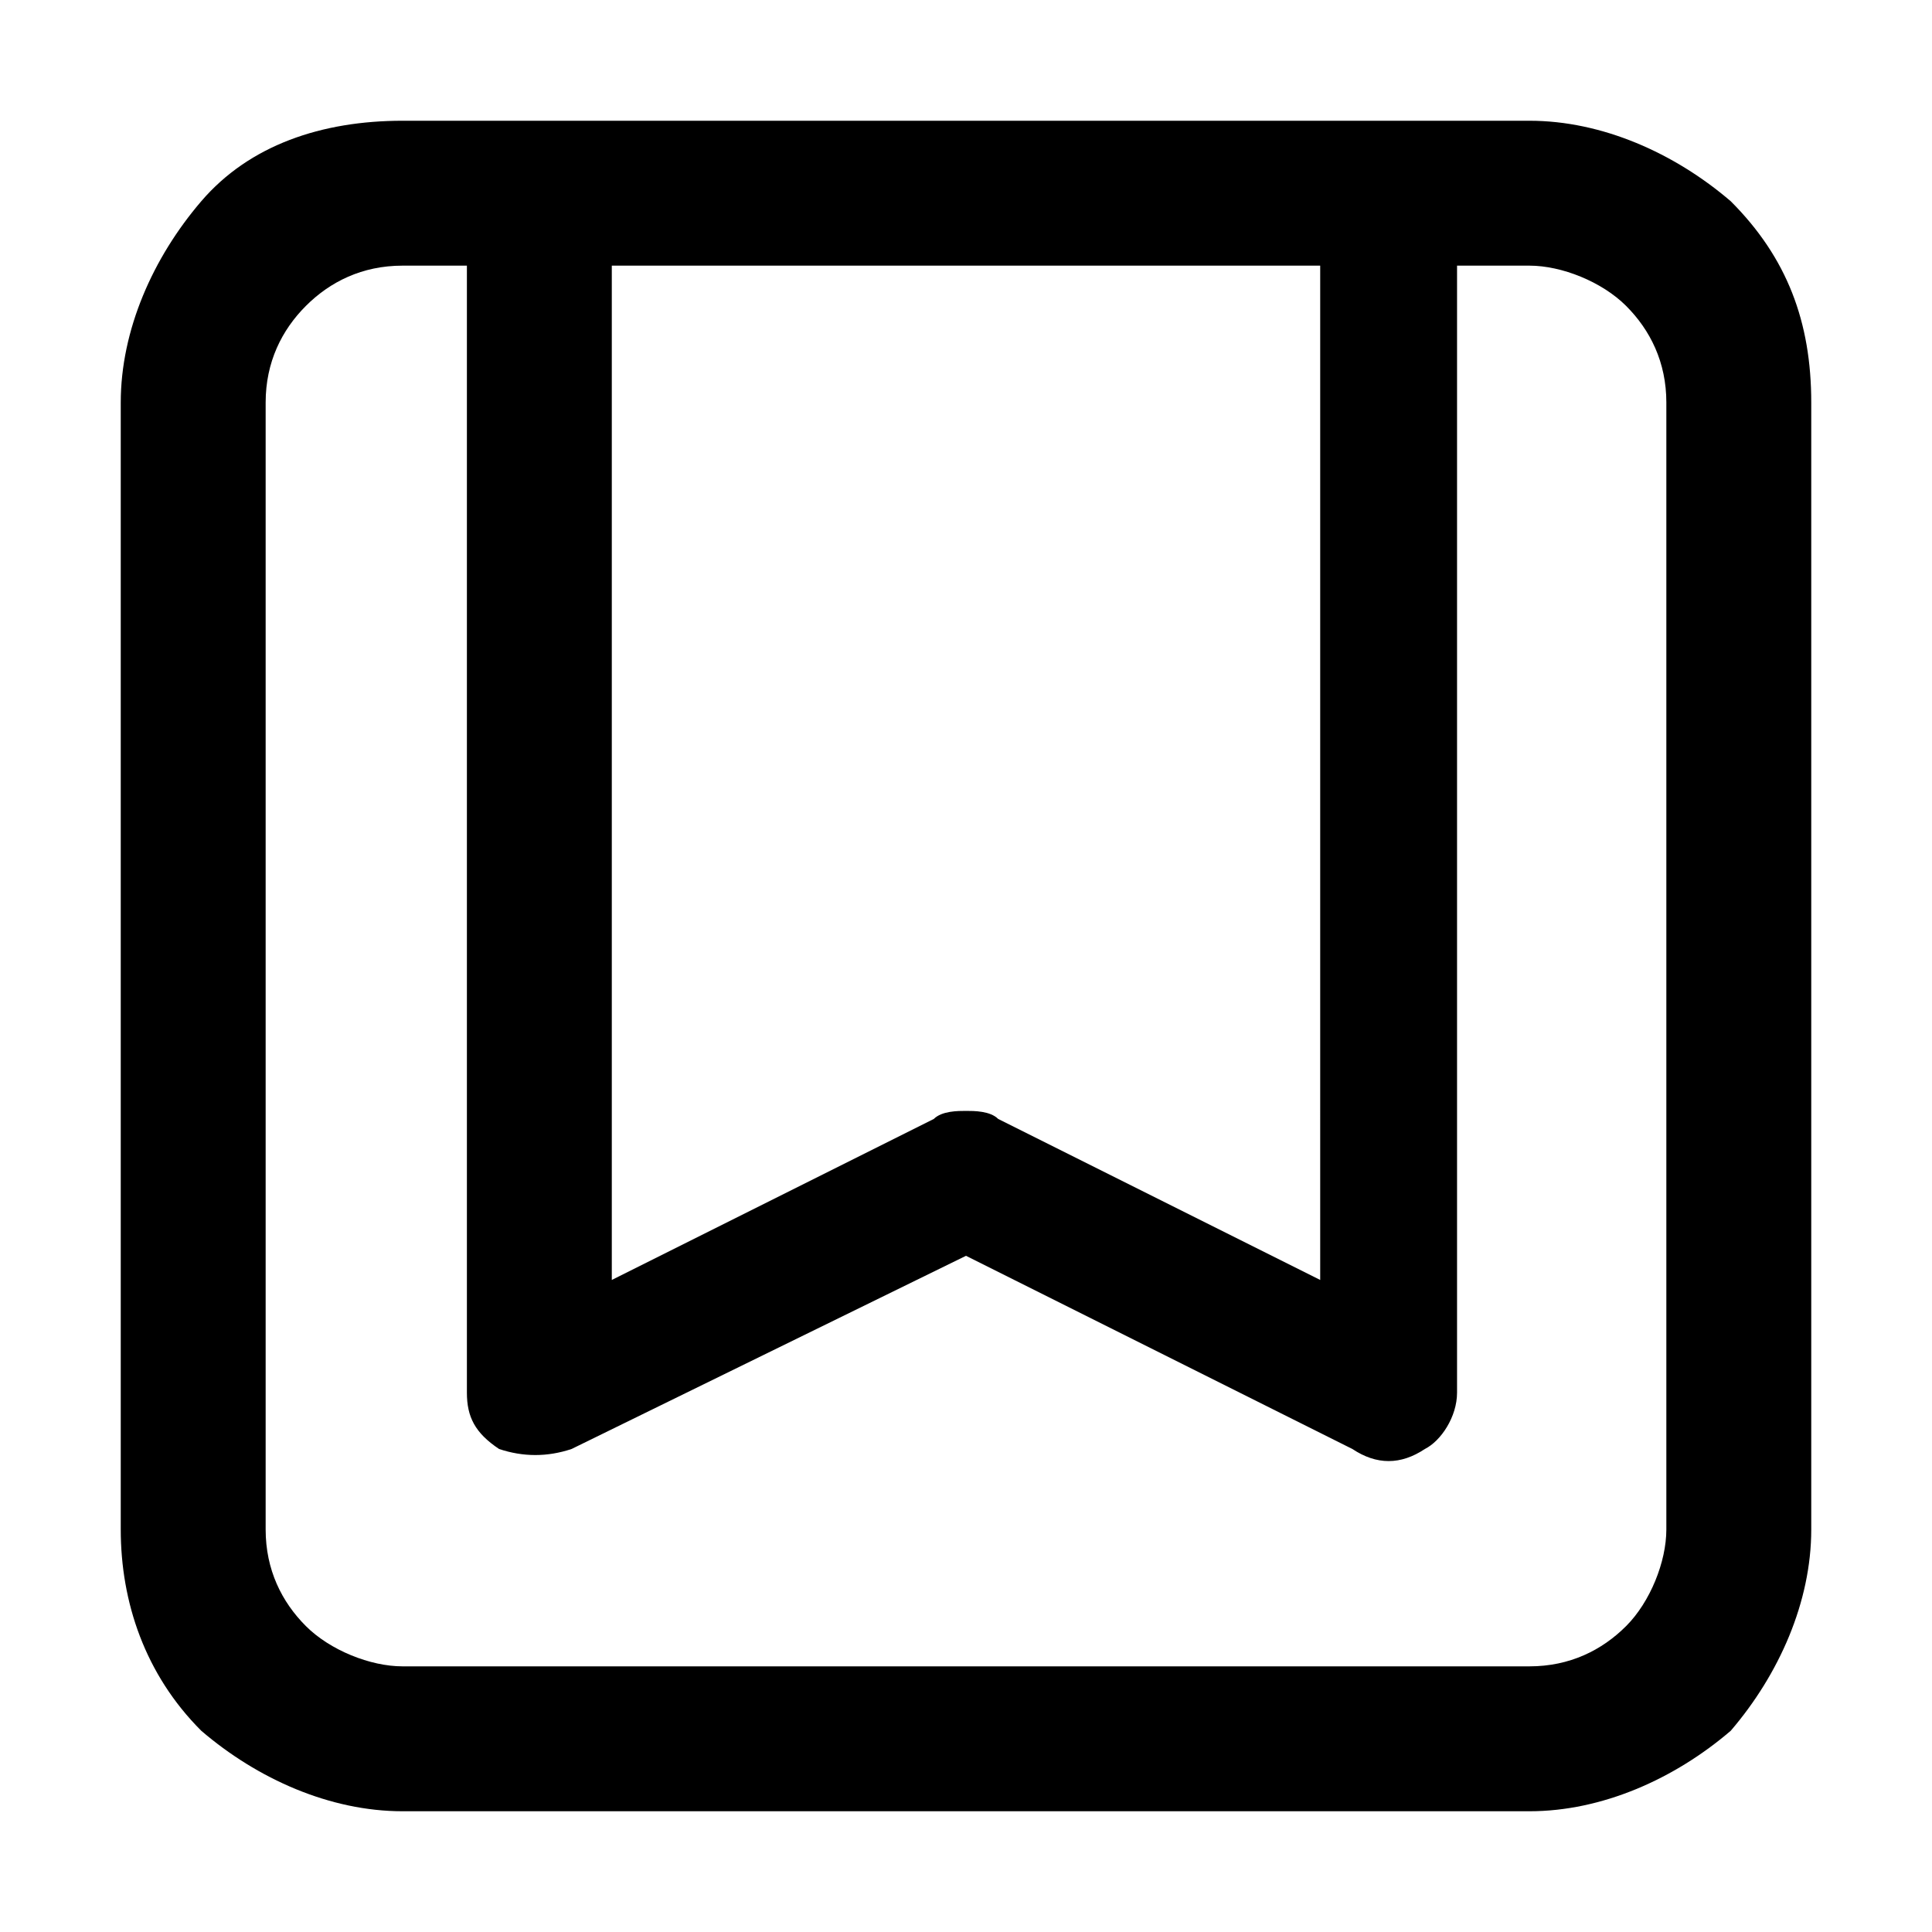 <svg width="24" height="24" viewBox="0 0 24 24" xmlns="http://www.w3.org/2000/svg">
<path d="M19,22.5H5c-0.9,0-1.8-0.4-2.5-1c-0.7-0.7-1-1.6-1-2.5V5c0-0.9,0.4-1.8,1-2.5s1.5-1,2.5-1h14
	c0.9,0,1.8,0.4,2.5,1c0.7,0.7,1,1.5,1,2.5v14c0,0.9-0.4,1.8-1,2.5C20.8,22.1,19.9,22.5,19,22.5z M5,3.3c-0.5,0-0.9,0.2-1.2,0.5
	S3.3,4.5,3.3,5v14c0,0.5,0.2,0.9,0.5,1.2c0.3,0.3,0.8,0.5,1.2,0.5h14c0.5,0,0.9-0.2,1.2-0.5s0.5-0.8,0.5-1.2V5
	c0-0.5-0.2-0.9-0.5-1.2c-0.3-0.3-0.8-0.5-1.2-0.5h-0.9v14c0,0.3-0.2,0.6-0.4,0.7c-0.3,0.2-0.6,0.2-0.9,0L12,15.6L7.1,18
	c-0.3,0.1-0.6,0.1-0.9,0c-0.3-0.2-0.4-0.4-0.4-0.7v-14H5z M12,13.8c0.1,0,0.3,0,0.4,0.1l4,2V3.3H7.6v12.6l4-2
	C11.7,13.8,11.9,13.8,12,13.8z"/>
</svg>
